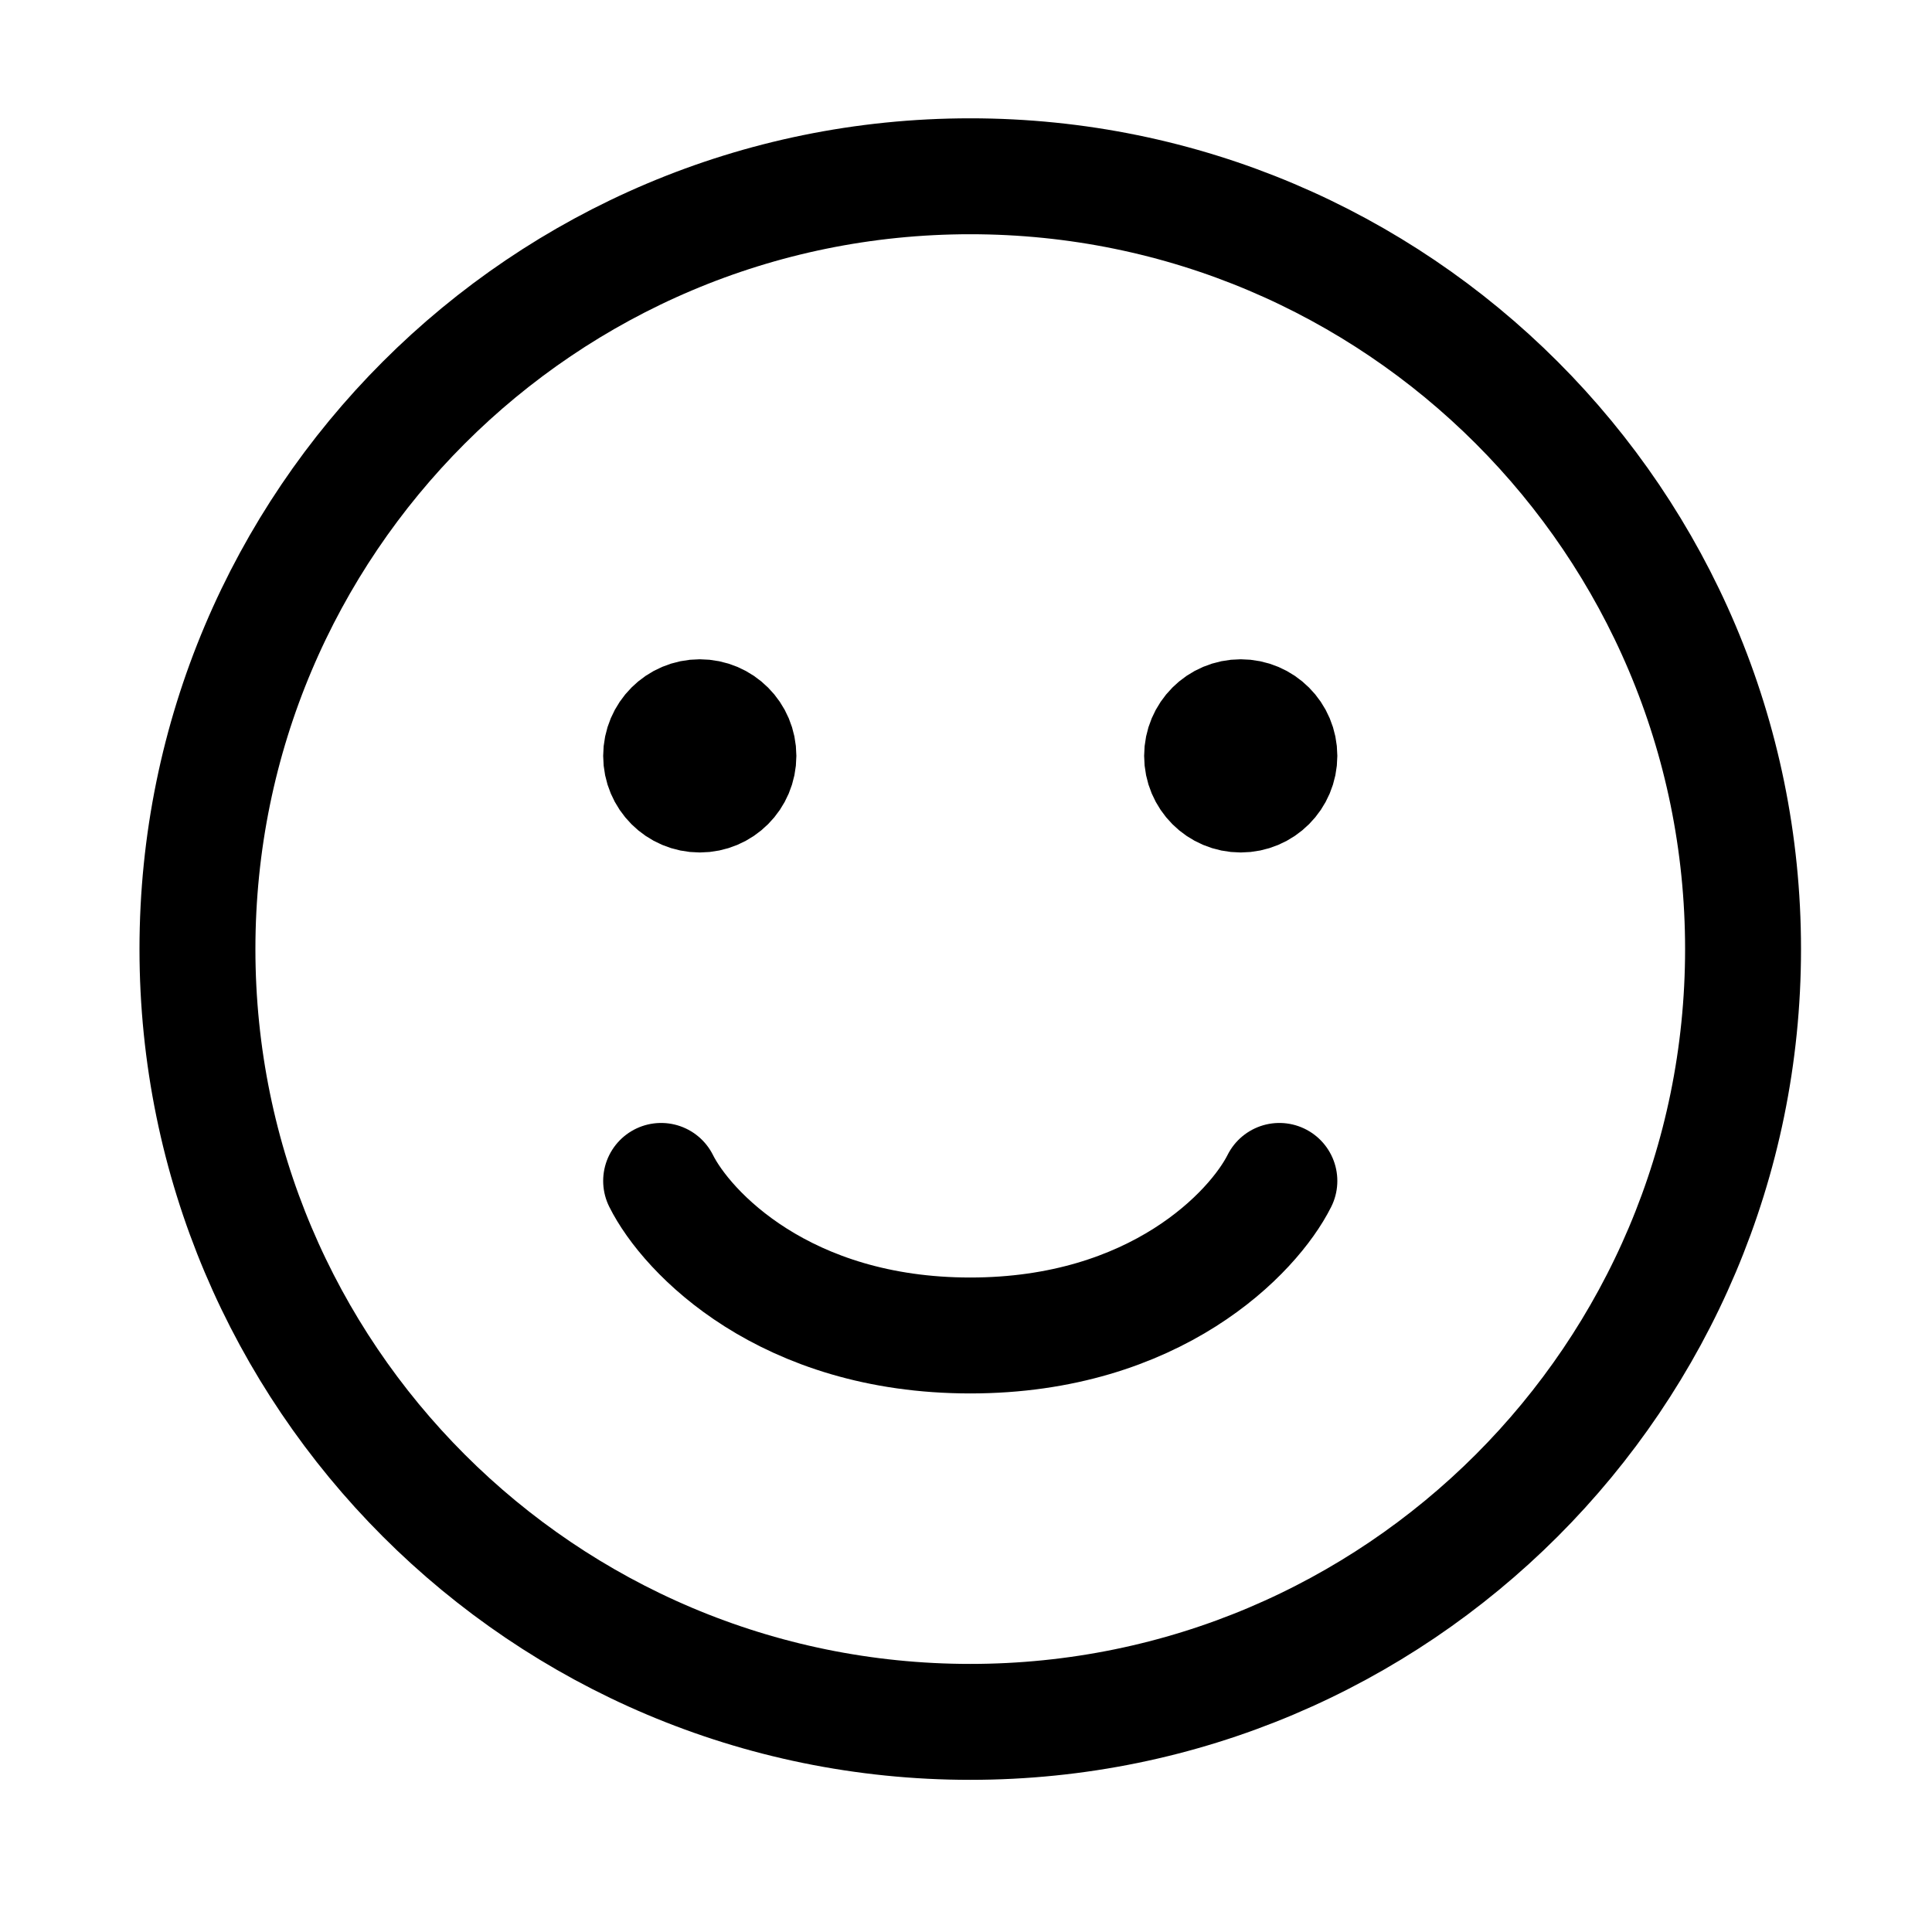 <svg width="25" height="25" viewBox="0 0 25 25" fill="none" xmlns="http://www.w3.org/2000/svg">
<path d="M16.555 15.281C16.221 15.948 14.955 17.281 12.555 17.281C10.155 17.281 8.888 15.948 8.555 15.281M16.242 9.594H15.867M16.242 9.969H15.867M9.242 9.594H8.867M9.242 9.969H8.867M2.555 12.281C2.555 17.804 7.032 22.281 12.555 22.281C18.078 22.281 22.555 17.804 22.555 12.281C22.555 6.758 18.078 2.281 12.555 2.281C7.032 2.281 2.555 6.758 2.555 12.281ZM15.555 9.781C15.555 10.057 15.778 10.281 16.055 10.281C16.331 10.281 16.555 10.057 16.555 9.781C16.555 9.505 16.331 9.281 16.055 9.281C15.778 9.281 15.555 9.505 15.555 9.781ZM8.555 9.781C8.555 10.057 8.779 10.281 9.055 10.281C9.331 10.281 9.555 10.057 9.555 9.781C9.555 9.505 9.331 9.281 9.055 9.281C8.779 9.281 8.555 9.505 8.555 9.781Z" stroke="black" stroke-width="1.5" stroke-linecap="round"/>
</svg>
